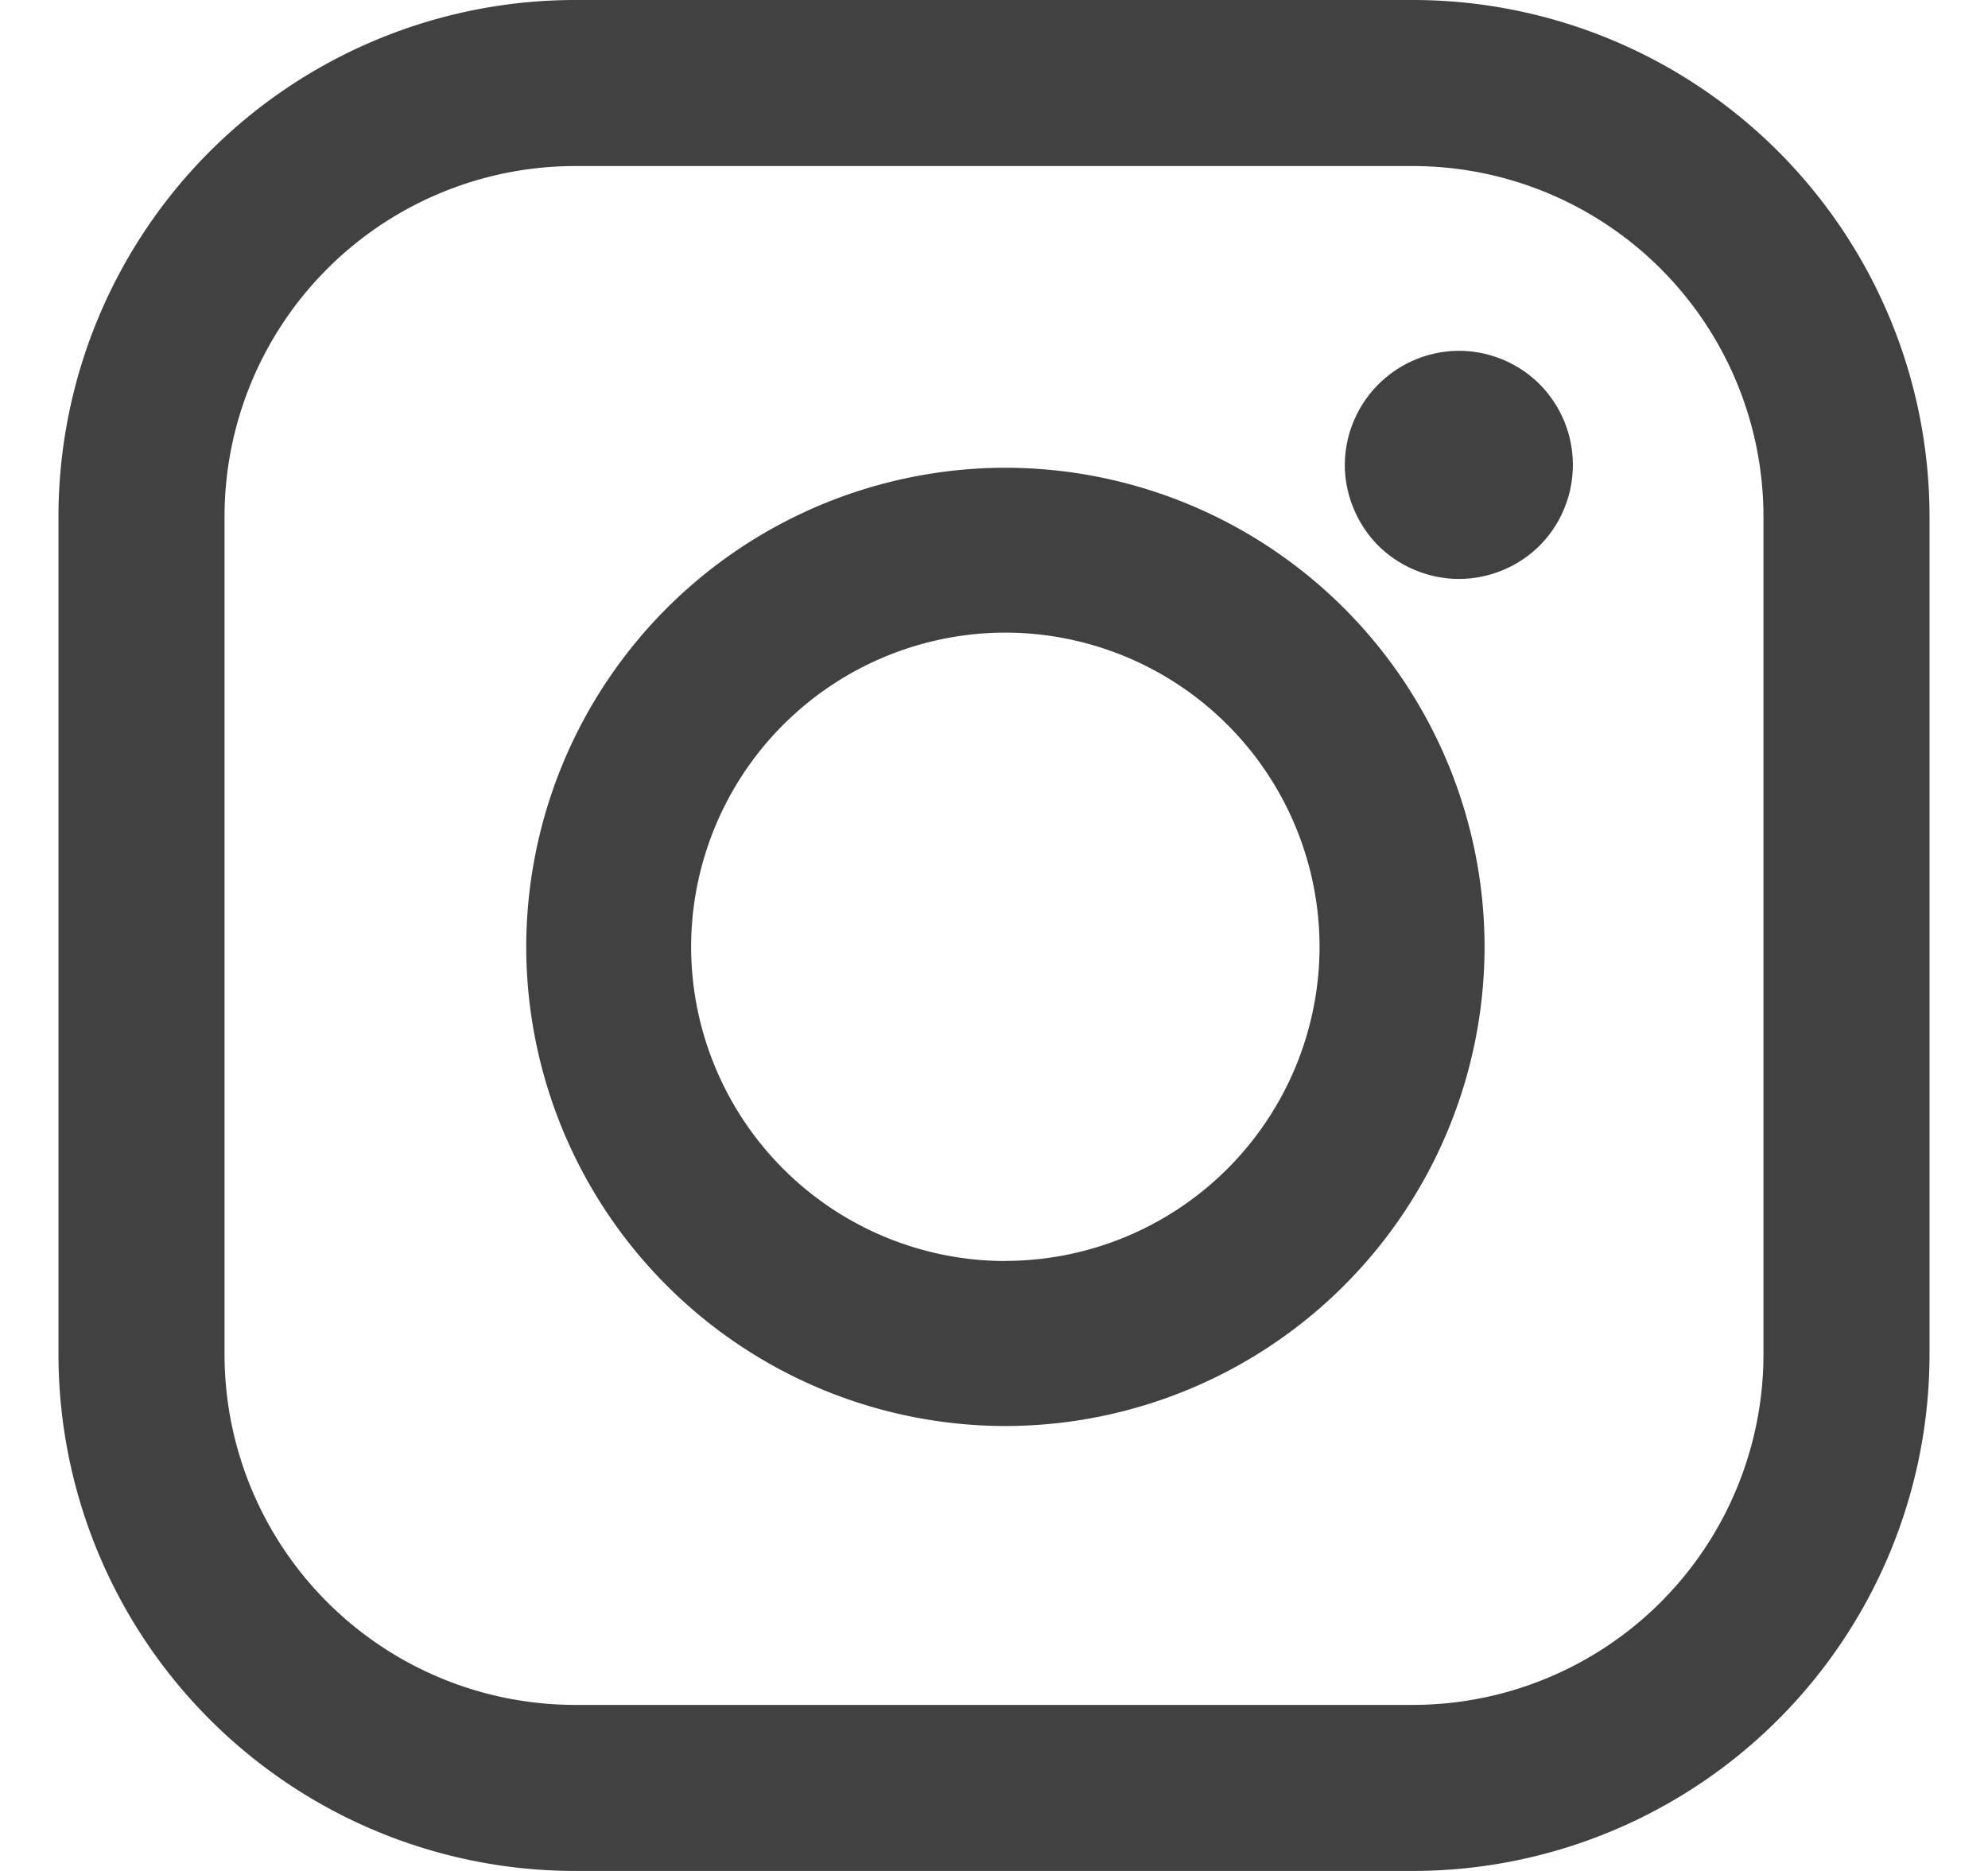 <svg xmlns="http://www.w3.org/2000/svg" width="17" height="16" viewBox="0 0 17 16">
    <g fill="none" fill-rule="evenodd">
        <path d="M-3.5-4h24v24h-24z"/>
        <g fill="#414141" fill-rule="nonzero">
            <path d="M12.084 0H4.915A4.42 4.42 0 0 0 .5 4.415v7.17A4.42 4.42 0 0 0 4.915 16h7.17a4.42 4.42 0 0 0 4.415-4.415v-7.17A4.42 4.42 0 0 0 12.084 0zm2.996 11.585a3 3 0 0 1-2.995 2.995h-7.17a3 3 0 0 1-2.995-2.995v-7.17A3 3 0 0 1 4.915 1.42h7.17a3 3 0 0 1 2.995 2.995v7.17z"/>
            <path d="M8.598 4A4.102 4.102 0 0 0 4.5 8.098a4.102 4.102 0 0 0 4.098 4.097 4.102 4.102 0 0 0 4.097-4.097A4.102 4.102 0 0 0 8.598 4zm0 6.784A2.69 2.69 0 0 1 5.91 8.098 2.69 2.69 0 0 1 8.598 5.41a2.69 2.69 0 0 1 2.686 2.687 2.69 2.69 0 0 1-2.686 2.686zM12.476 3a.98.98 0 0 0-.976.976c0 .256.105.508.286.69.181.18.433.285.69.285a.985.985 0 0 0 .69-.285.98.98 0 0 0 0-1.38.98.98 0 0 0-.69-.286z"/>
        </g>
    </g>
</svg>
